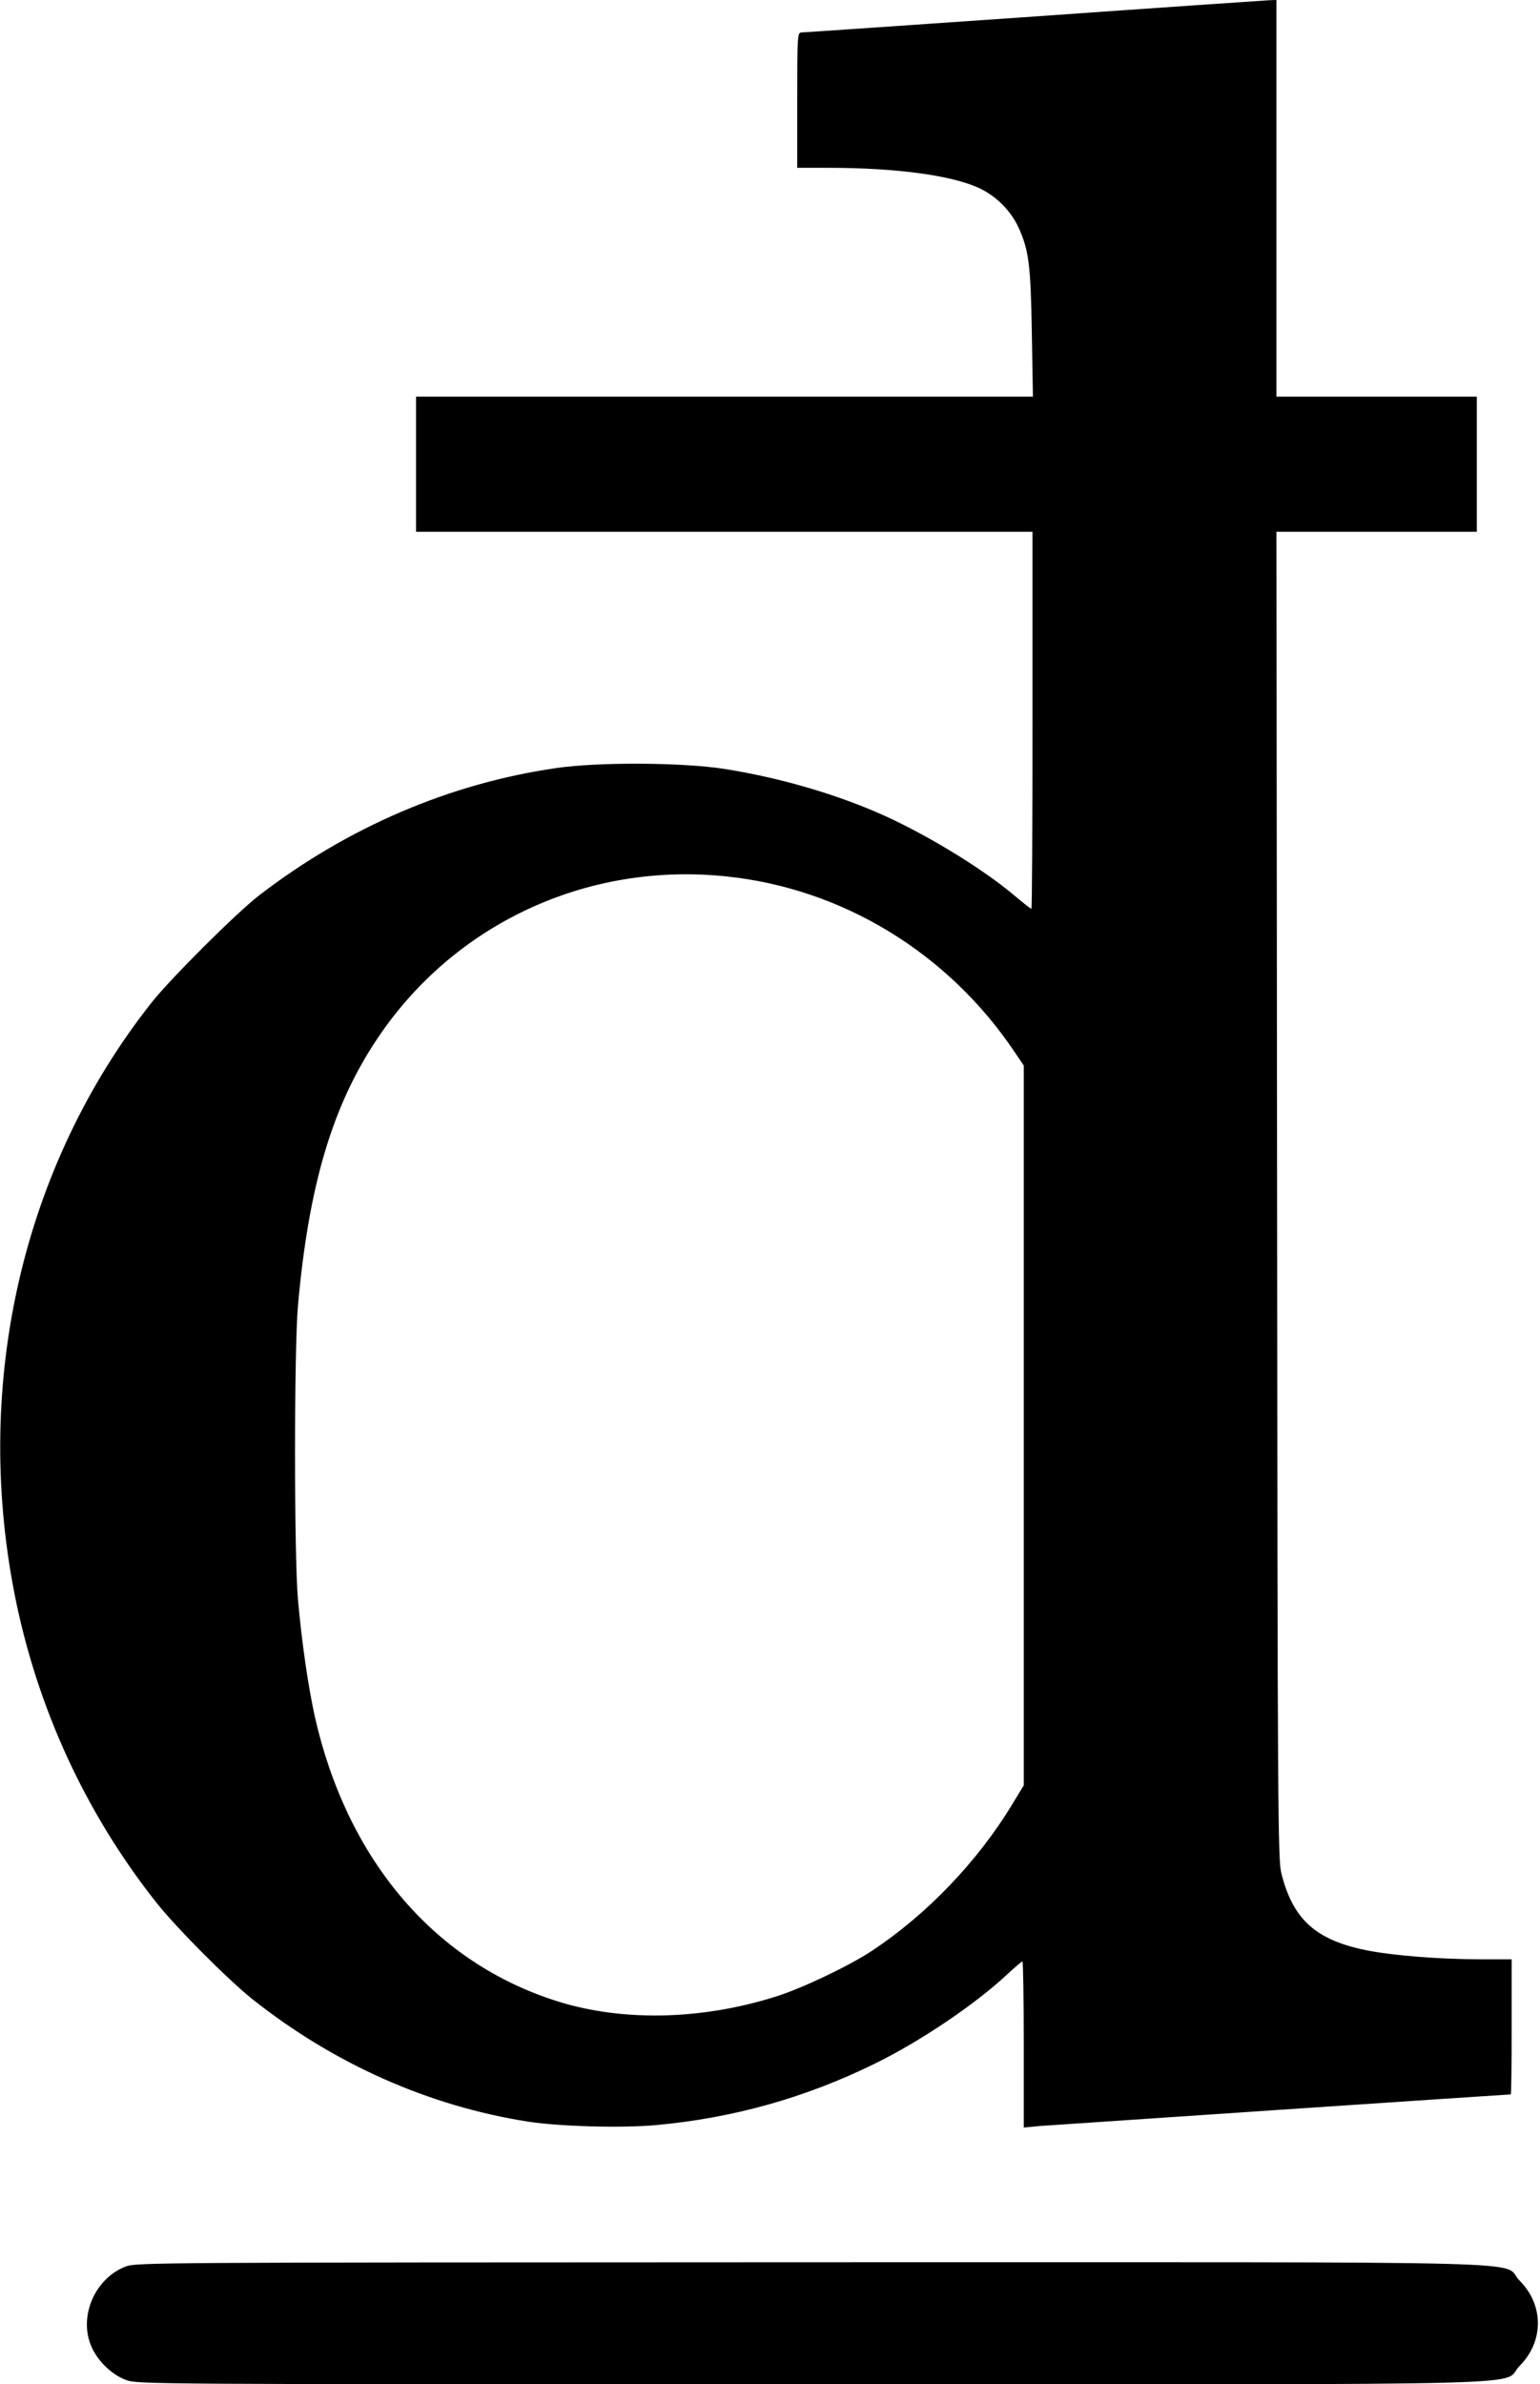 <?xml version="1.0" standalone="no"?>
<!DOCTYPE svg PUBLIC "-//W3C//DTD SVG 20010904//EN"
 "http://www.w3.org/TR/2001/REC-SVG-20010904/DTD/svg10.dtd">
<svg version="1.0" xmlns="http://www.w3.org/2000/svg"
 width="707pt" height="1094pt" viewBox="0 0 707 1094"
 preserveAspectRatio="xMidYMid meet">
<g transform="translate(0,1094) scale(0.1,-0.1)"
fill="#000000" stroke="none">
<path d="M4745 10864 c-577 -40 -1058 -73 -1067 -73 -17 -1 -18 -23 -18 -311
l0 -310 143 0 c309 0 563 -34 690 -92 80 -37 147 -104 183 -182 47 -103 56
-170 61 -483 l5 -293 -1416 0 -1416 0 0 -310 0 -310 1415 0 1415 0 0 -865 c0
-476 -2 -865 -5 -865 -3 0 -38 27 -78 61 -154 130 -426 294 -637 384 -210 90
-459 160 -695 197 -193 30 -578 32 -770 4 -488 -70 -958 -271 -1365 -584 -106
-82 -404 -379 -494 -492 -589 -745 -820 -1736 -630 -2710 102 -521 325 -1007
652 -1420 93 -117 328 -353 442 -444 375 -297 810 -490 1265 -561 144 -22 424
-30 584 -16 355 32 687 125 1007 282 210 103 462 273 608 410 35 32 66 59 70
59 3 0 6 -171 6 -381 l0 -381 73 7 c57 4 2147 145 2163 145 2 0 4 140 4 310
l0 310 -142 0 c-191 0 -401 17 -523 41 -235 47 -340 142 -393 356 -15 63 -17
296 -19 3111 l-3 3042 460 0 460 0 0 310 0 310 -460 0 -460 0 0 910 0 910 -32
-1 c-18 -1 -505 -34 -1083 -75z m-1414 -3945 c534 -54 1021 -350 1327 -806
l42 -62 0 -1652 0 -1651 -50 -82 c-160 -266 -396 -512 -650 -679 -105 -69
-316 -169 -435 -207 -353 -112 -726 -117 -1030 -15 -553 184 -944 652 -1090
1300 -30 137 -59 334 -77 535 -18 198 -18 1151 0 1350 49 549 157 914 362
1221 352 529 962 814 1601 748z"/>
<path d="M576 540 c-143 -56 -217 -233 -155 -370 29 -65 94 -127 157 -150 52
-20 82 -20 3151 -20 3507 0 3153 -9 3248 85 111 112 111 278 0 390 -95 94 260
85 -3251 85 -3036 -1 -3102 -1 -3150 -20z"/>
</g>
</svg>
